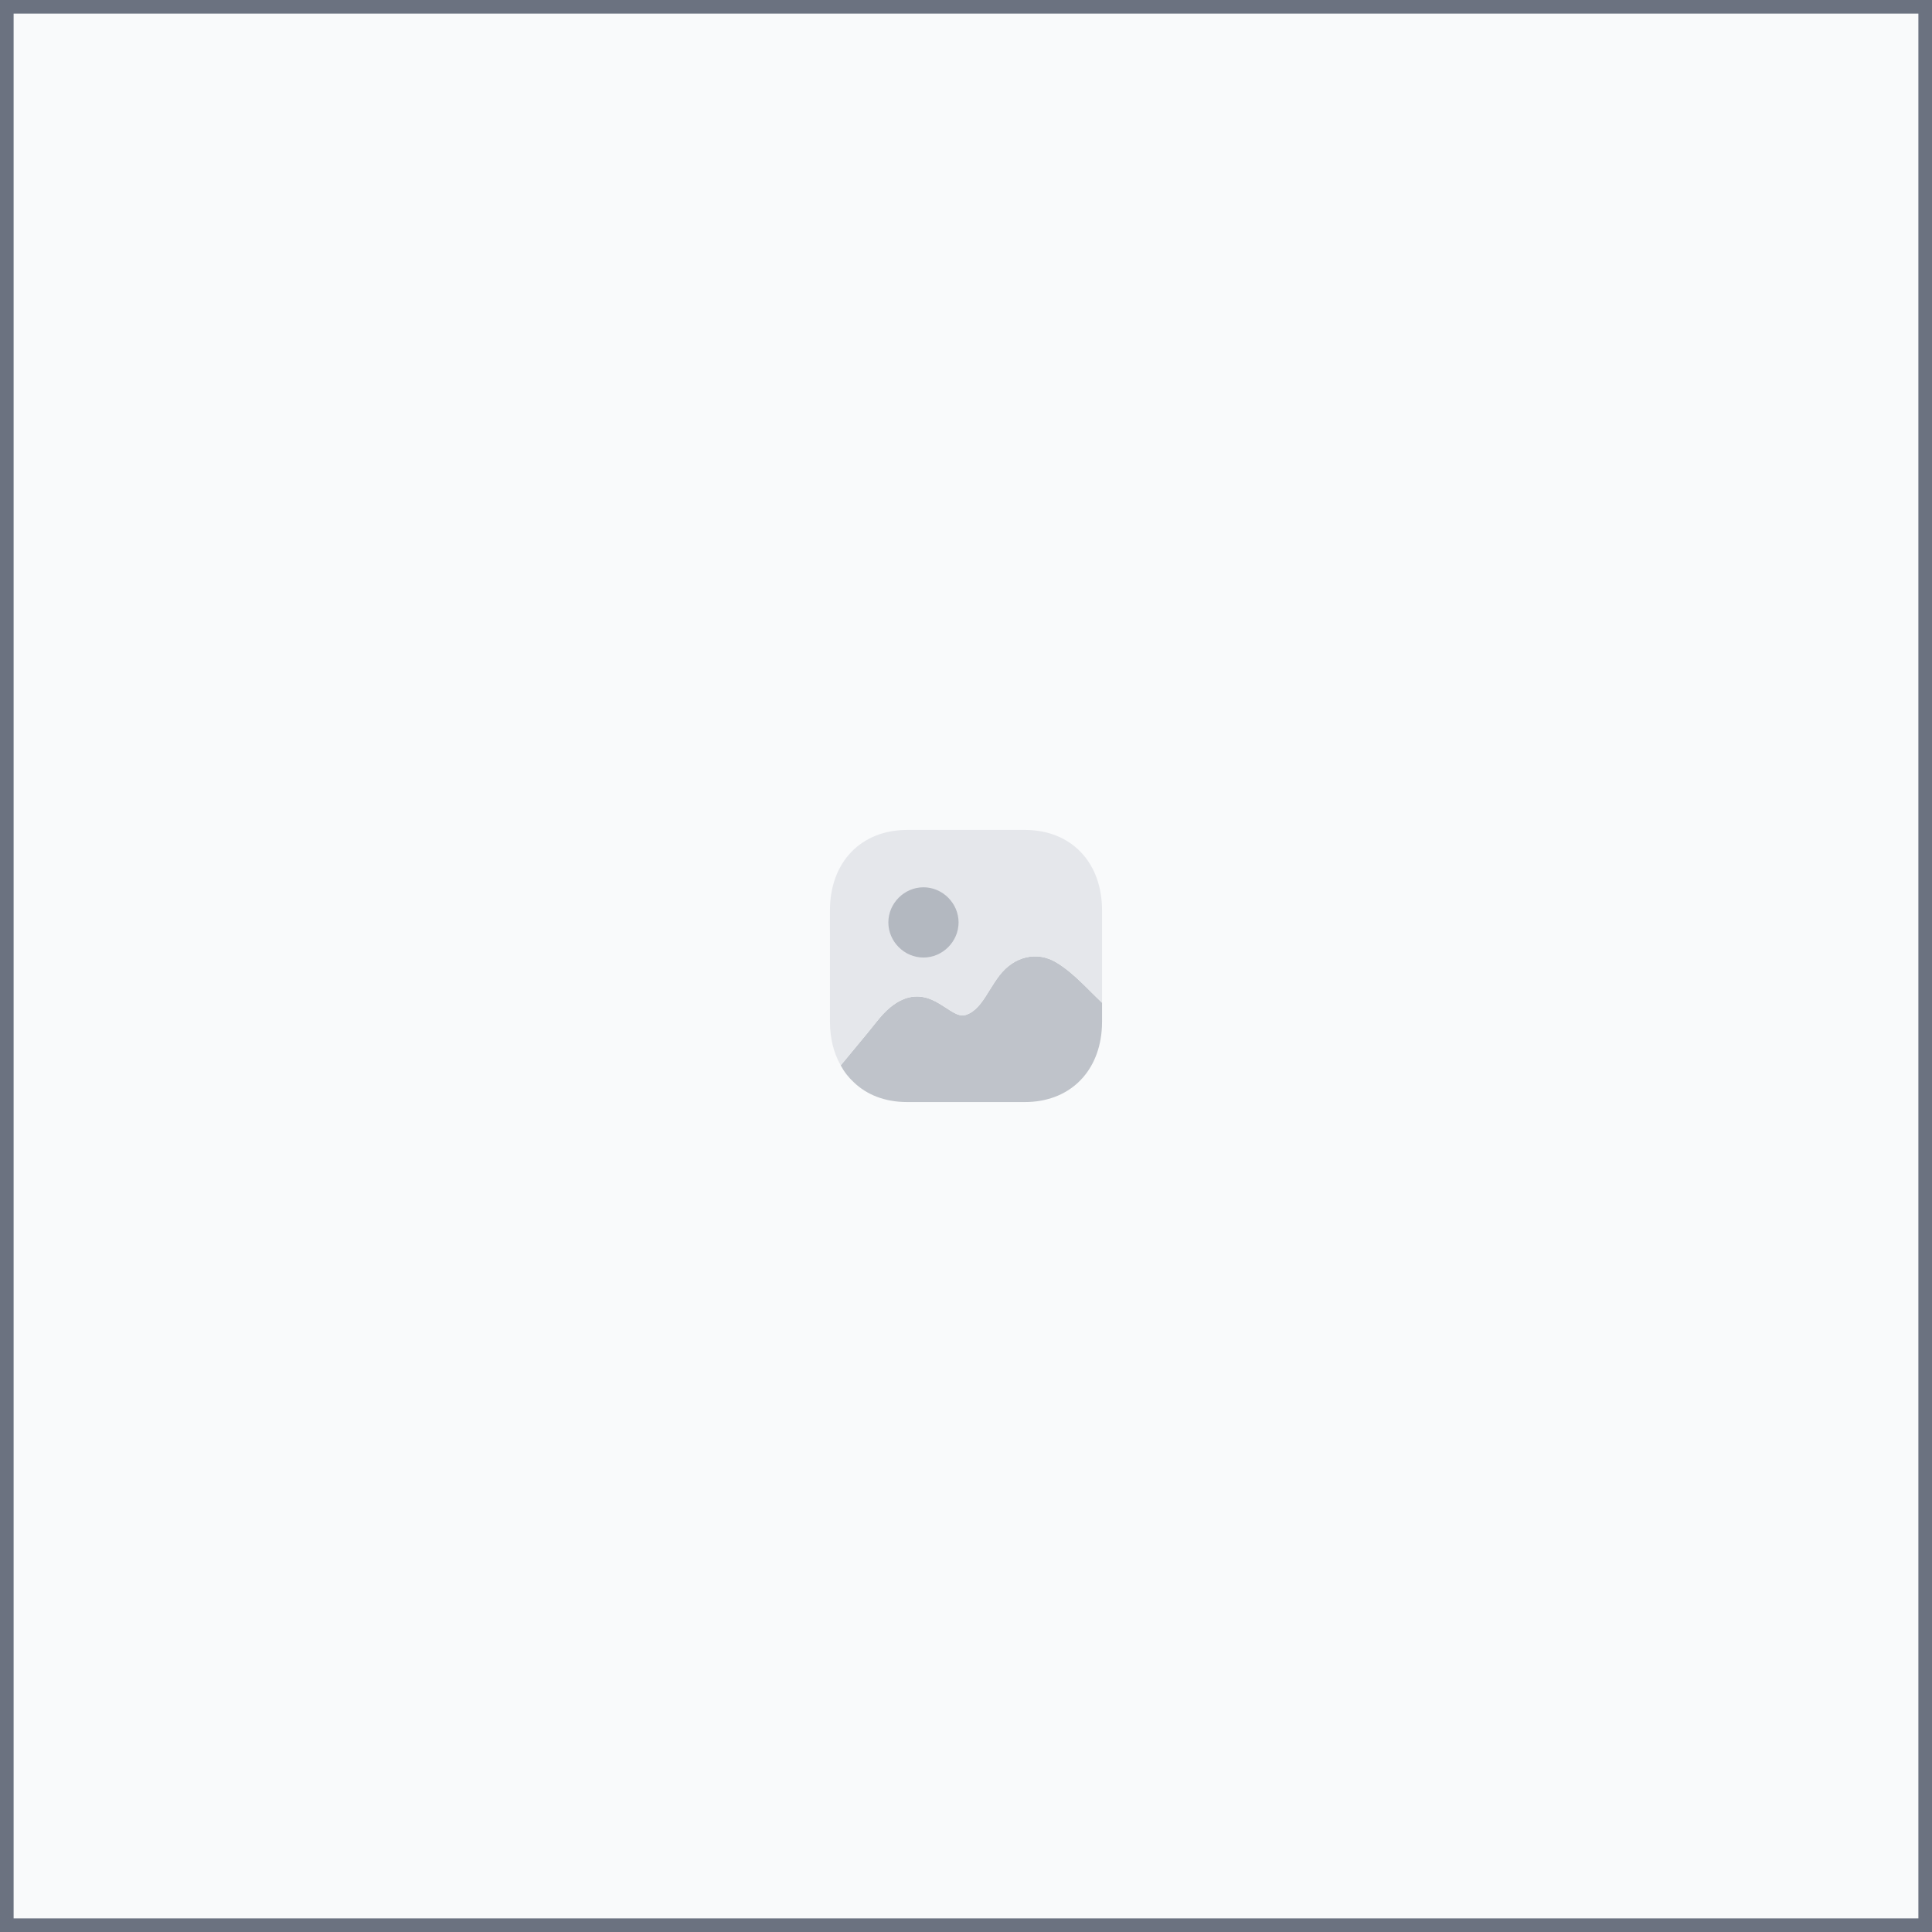 <svg width="284" height="284" viewBox="0 0 284 284" fill="none" xmlns="http://www.w3.org/2000/svg">
<rect x="0" y="0" width="284" height="284" fill="#333333" stroke="none"/>
<g clip-path="url(#clip0_653_39168)">
<rect width="284" height="284" fill="#F9FAFB"/>
<path opacity="0.4" d="M162 147.405V150.172C162 150.631 161.98 151.094 161.94 151.553C161.379 157.871 156.99 162 150.657 162H133.343C130.136 162 127.431 160.959 125.487 159.073C124.725 158.373 124.084 157.551 123.583 156.608C124.244 155.804 124.986 154.924 125.707 154.042C126.93 152.578 128.112 151.132 128.854 150.192C129.956 148.828 132.862 145.239 136.89 146.923C137.711 147.264 138.433 147.746 139.094 148.167C140.717 149.249 141.399 149.57 142.541 148.949C143.803 148.267 144.625 146.923 145.487 145.52C145.948 144.776 146.409 144.056 146.91 143.394C149.094 140.547 152.461 139.785 155.266 141.47C156.669 142.312 157.872 143.374 158.994 144.455C159.234 144.696 159.475 144.918 159.695 145.139C159.996 145.44 160.998 146.442 162 147.405Z" fill="#6B7280"/>
<path d="M150.677 122H133.343C126.549 122 122 126.752 122 133.828V150.172C122 152.636 122.561 154.824 123.583 156.608C124.244 155.804 124.986 154.924 125.707 154.04C126.93 152.578 128.112 151.132 128.854 150.192C129.956 148.829 132.862 145.239 136.89 146.924C137.711 147.265 138.433 147.746 139.094 148.167C140.717 149.25 141.399 149.57 142.541 148.947C143.804 148.267 144.625 146.924 145.487 145.518C145.948 144.776 146.409 144.056 146.91 143.395C149.094 140.547 152.461 139.785 155.267 141.47C156.669 142.312 157.872 143.375 158.994 144.455C159.234 144.696 159.475 144.919 159.695 145.139C159.996 145.438 160.998 146.44 162 147.405V133.828C162 126.752 157.451 122 150.677 122Z" fill="#E5E7EB"/>
<path opacity="0.4" d="M140.909 135.593C140.909 138.411 138.562 140.757 135.746 140.757C132.933 140.757 130.586 138.411 130.586 135.593C130.586 132.778 132.933 130.43 135.746 130.43C138.562 130.43 140.909 132.778 140.909 135.593Z" fill="#6B7280"/>
</g>
<rect x="1" y="1" width="282" height="282" stroke="#6B7280" stroke-width="2"/>
<defs>
<clipPath id="clip0_653_39168">
<rect width="284" height="284" fill="white"/>
</clipPath>
</defs>
</svg>
